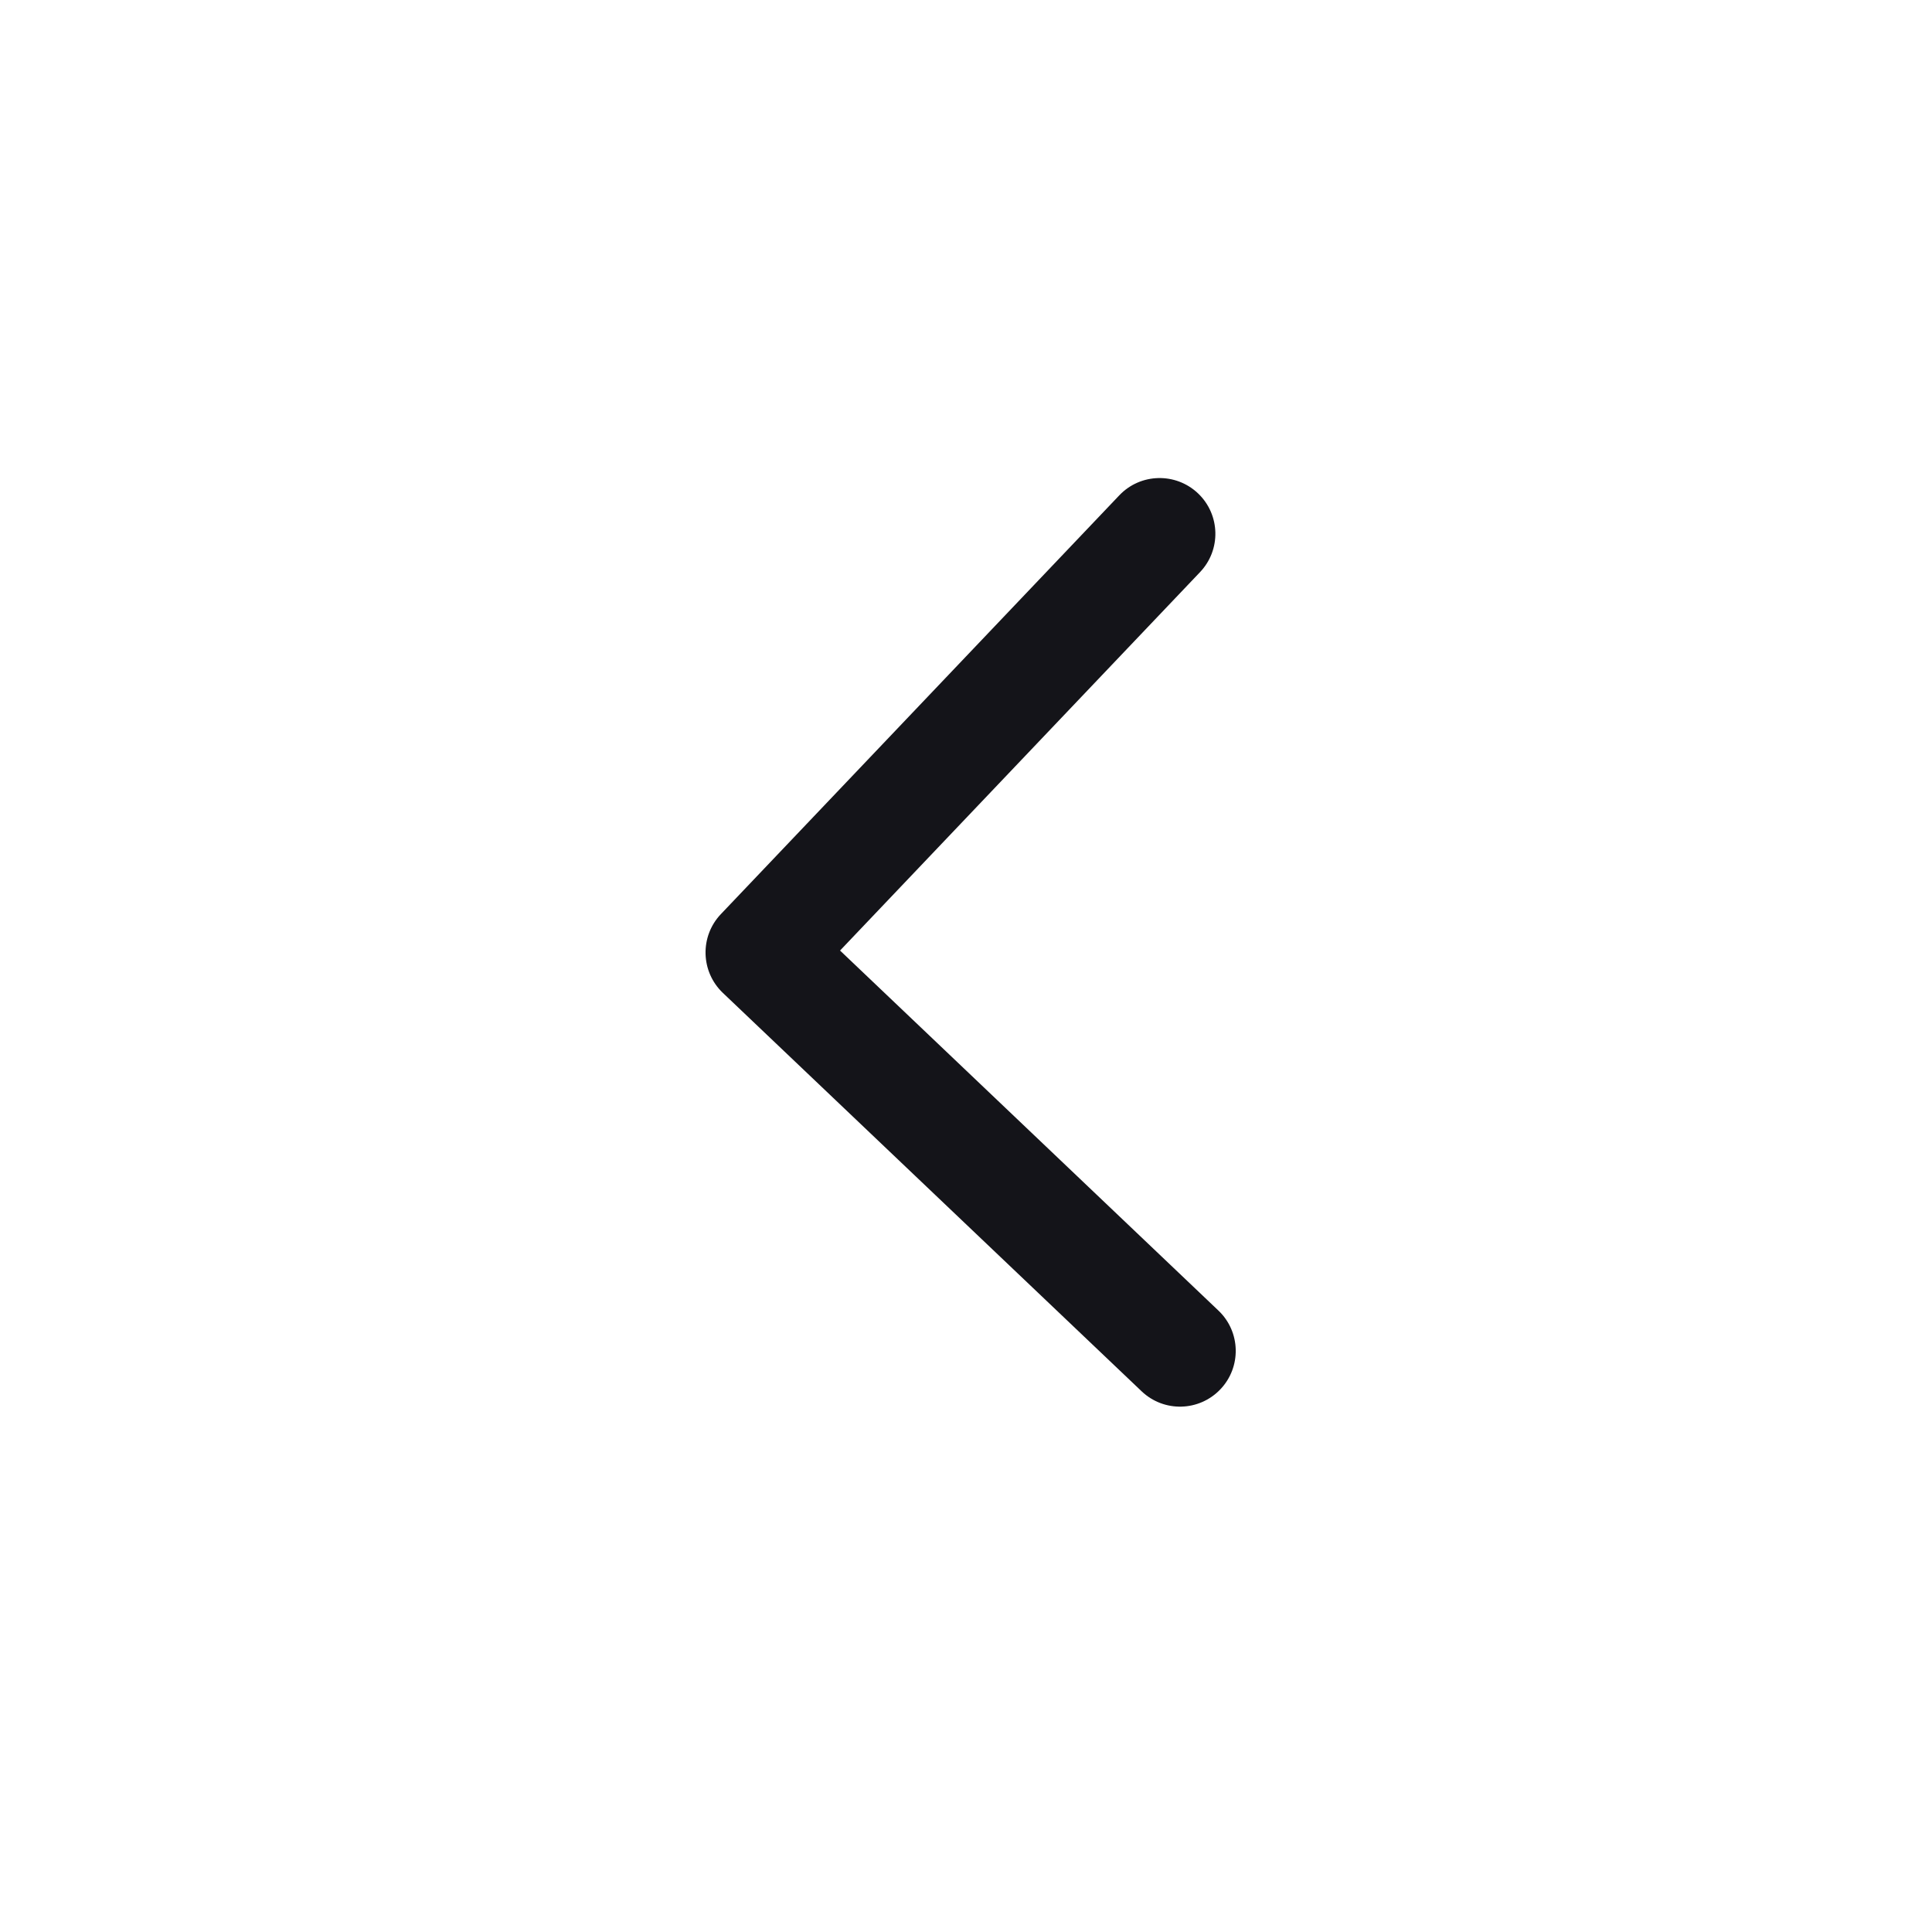 <svg width="26" height="26" viewBox="0 0 26 26" fill="none" xmlns="http://www.w3.org/2000/svg">
<path fill-rule="evenodd" clip-rule="evenodd" d="M16.423 18.697C16.709 18.397 16.697 17.922 16.397 17.637L11.305 12.792L16.149 7.7C16.435 7.4 16.423 6.926 16.123 6.64C15.823 6.355 15.348 6.366 15.063 6.666L9.701 12.302C9.416 12.602 9.428 13.076 9.728 13.362L15.363 18.723C15.663 19.009 16.137 18.997 16.423 18.697Z" fill="#141419"/>
</svg>

